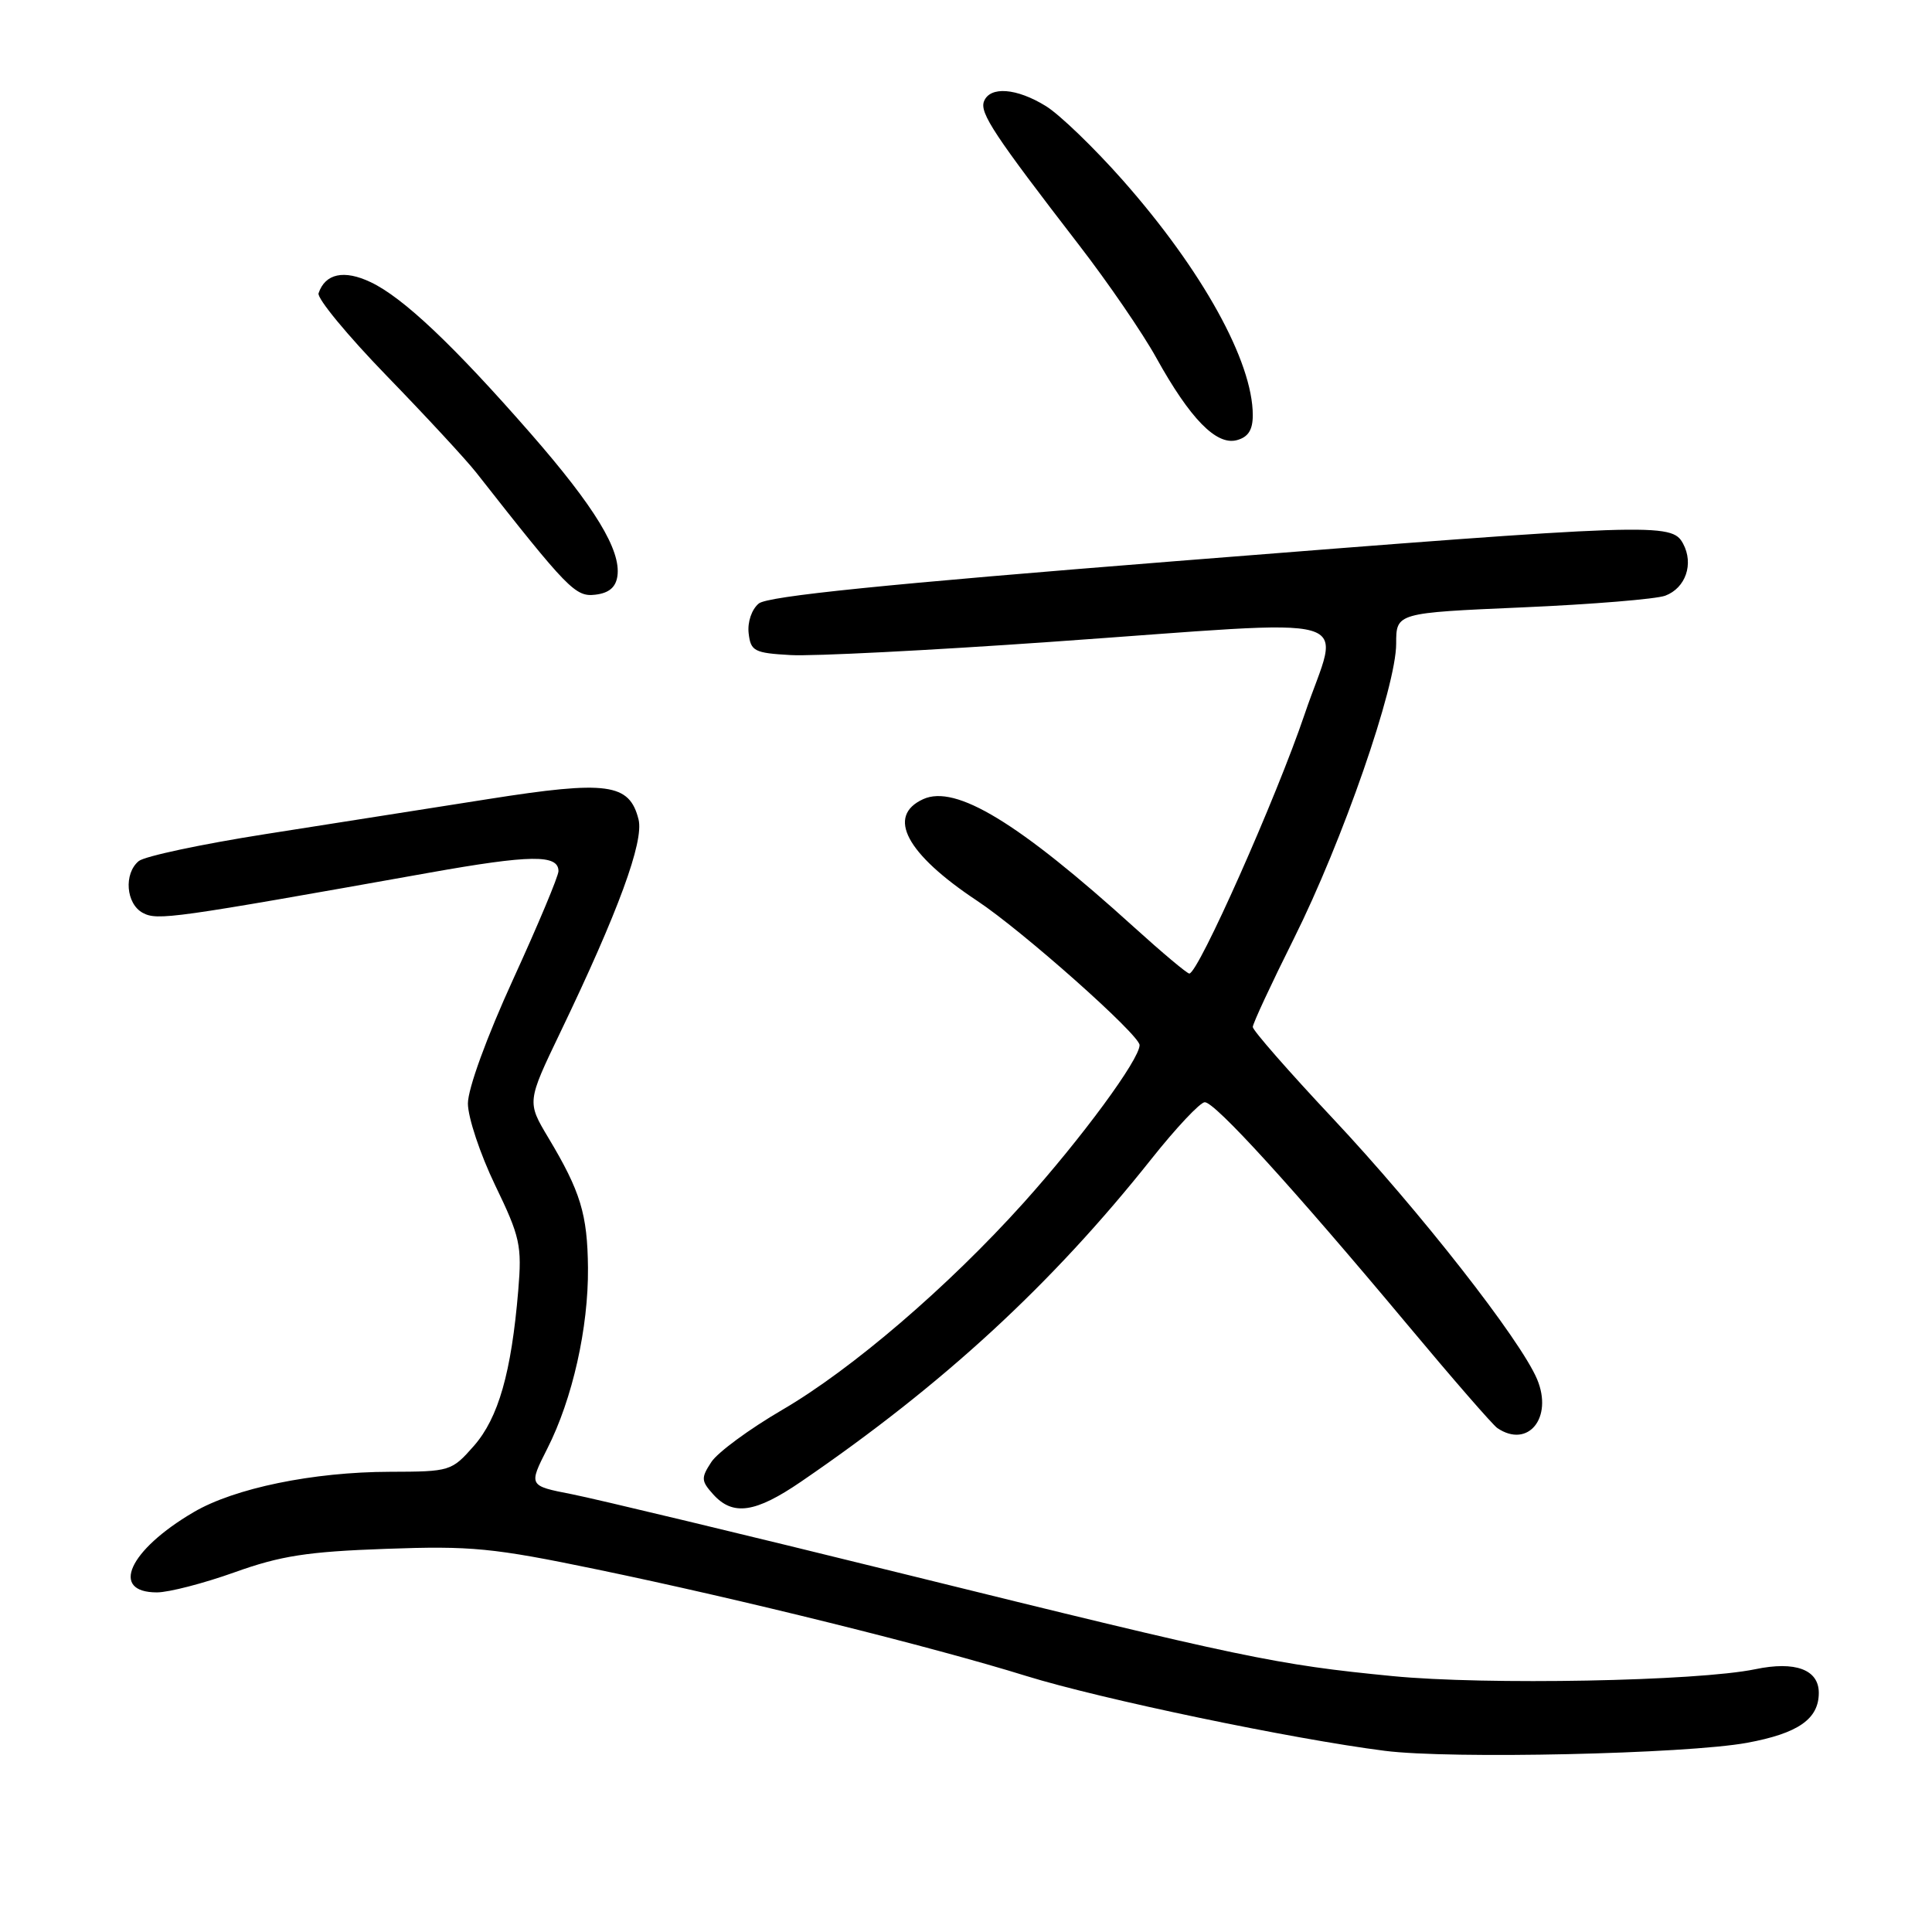<?xml version="1.0" encoding="UTF-8" standalone="no"?>
<!DOCTYPE svg PUBLIC "-//W3C//DTD SVG 1.1//EN" "http://www.w3.org/Graphics/SVG/1.1/DTD/svg11.dtd" >
<svg xmlns="http://www.w3.org/2000/svg" xmlns:xlink="http://www.w3.org/1999/xlink" version="1.1" viewBox="0 0 256 256">
 <g >
 <path fill="currentColor"
d=" M 231.50 230.93 C 238.27 229.68 241.00 227.78 241.00 224.31 C 241.00 221.23 237.89 220.07 232.58 221.18 C 224.91 222.77 196.87 223.30 184.50 222.09 C 169.07 220.58 165.01 219.73 119.50 208.49 C 98.60 203.33 78.92 198.61 75.77 197.99 C 70.03 196.87 70.03 196.87 72.52 191.95 C 75.86 185.37 77.98 175.92 77.91 168.00 C 77.84 160.88 76.93 157.89 72.66 150.76 C 69.82 146.01 69.82 146.01 74.26 136.76 C 81.92 120.82 85.34 111.50 84.61 108.58 C 83.41 103.79 80.49 103.39 64.71 105.88 C 56.89 107.11 43.59 109.20 35.13 110.53 C 26.68 111.86 19.15 113.46 18.38 114.10 C 16.38 115.76 16.69 119.76 18.92 120.96 C 20.87 122.00 22.75 121.73 56.88 115.64 C 70.29 113.25 74.00 113.20 74.00 115.43 C 74.00 116.09 71.30 122.54 68.00 129.75 C 64.48 137.44 62.00 144.26 62.00 146.22 C 62.00 148.05 63.62 152.92 65.60 157.03 C 68.92 163.90 69.17 165.02 68.67 171.00 C 67.76 181.87 66.04 187.88 62.80 191.58 C 59.84 194.94 59.66 195.00 51.65 195.02 C 41.50 195.04 31.05 197.19 25.64 200.38 C 17.07 205.41 14.53 211.00 20.79 211.00 C 22.37 211.00 26.99 209.80 31.08 208.34 C 37.18 206.15 40.74 205.60 51.11 205.23 C 62.44 204.82 65.27 205.09 79.11 207.96 C 98.17 211.91 123.42 218.17 136.00 222.08 C 145.84 225.13 171.21 230.43 183.47 231.99 C 192.19 233.11 223.41 232.41 231.50 230.93 Z  M 106.14 196.33 C 124.99 183.44 139.35 170.21 152.59 153.54 C 155.84 149.45 159.01 146.08 159.63 146.05 C 160.95 145.99 171.31 157.36 186.47 175.50 C 192.44 182.65 197.81 188.83 198.41 189.23 C 202.47 191.97 205.81 187.87 203.68 182.77 C 201.49 177.54 188.12 160.46 176.61 148.20 C 170.77 141.98 166.00 136.53 166.00 136.08 C 166.00 135.63 168.45 130.37 171.44 124.38 C 177.91 111.42 185.00 90.99 185.00 85.29 C 185.00 81.21 185.00 81.21 201.75 80.48 C 210.96 80.08 219.47 79.38 220.66 78.93 C 223.36 77.91 224.46 74.72 223.02 72.04 C 221.52 69.24 219.49 69.31 155.84 74.35 C 117.33 77.41 101.71 78.99 100.54 79.97 C 99.60 80.75 99.03 82.43 99.20 83.91 C 99.47 86.28 99.94 86.53 104.76 86.80 C 107.65 86.97 123.18 86.18 139.26 85.05 C 181.70 82.07 177.52 80.88 172.87 94.64 C 169.14 105.67 158.77 129.00 157.59 129.00 C 157.29 129.00 154.00 126.24 150.28 122.87 C 134.96 108.99 126.64 103.93 122.33 105.89 C 117.42 108.13 120.07 113.12 129.46 119.35 C 135.46 123.32 151.00 137.12 151.00 138.48 C 151.00 140.38 143.32 150.82 135.61 159.40 C 125.62 170.51 112.86 181.45 103.64 186.82 C 99.32 189.34 95.10 192.44 94.26 193.72 C 92.87 195.84 92.90 196.23 94.52 198.03 C 97.12 200.90 100.09 200.47 106.14 196.33 Z  M 81.81 76.33 C 82.30 72.90 78.82 67.19 70.35 57.48 C 60.11 45.76 53.42 39.43 49.12 37.39 C 45.59 35.71 43.09 36.24 42.21 38.86 C 41.99 39.53 46.05 44.45 51.23 49.79 C 56.41 55.13 61.74 60.89 63.08 62.59 C 75.28 78.12 76.24 79.11 78.88 78.80 C 80.69 78.59 81.60 77.82 81.81 76.33 Z  M 166.00 55.01 C 166.00 47.91 159.32 35.83 148.79 23.90 C 145.01 19.62 140.42 15.19 138.59 14.06 C 134.71 11.66 131.17 11.39 130.38 13.44 C 129.80 14.97 131.74 17.90 143.00 32.50 C 146.82 37.45 151.42 44.16 153.22 47.42 C 157.69 55.48 161.16 59.03 163.86 58.33 C 165.39 57.93 166.00 56.98 166.00 55.01 Z "/>
</g>
</svg>